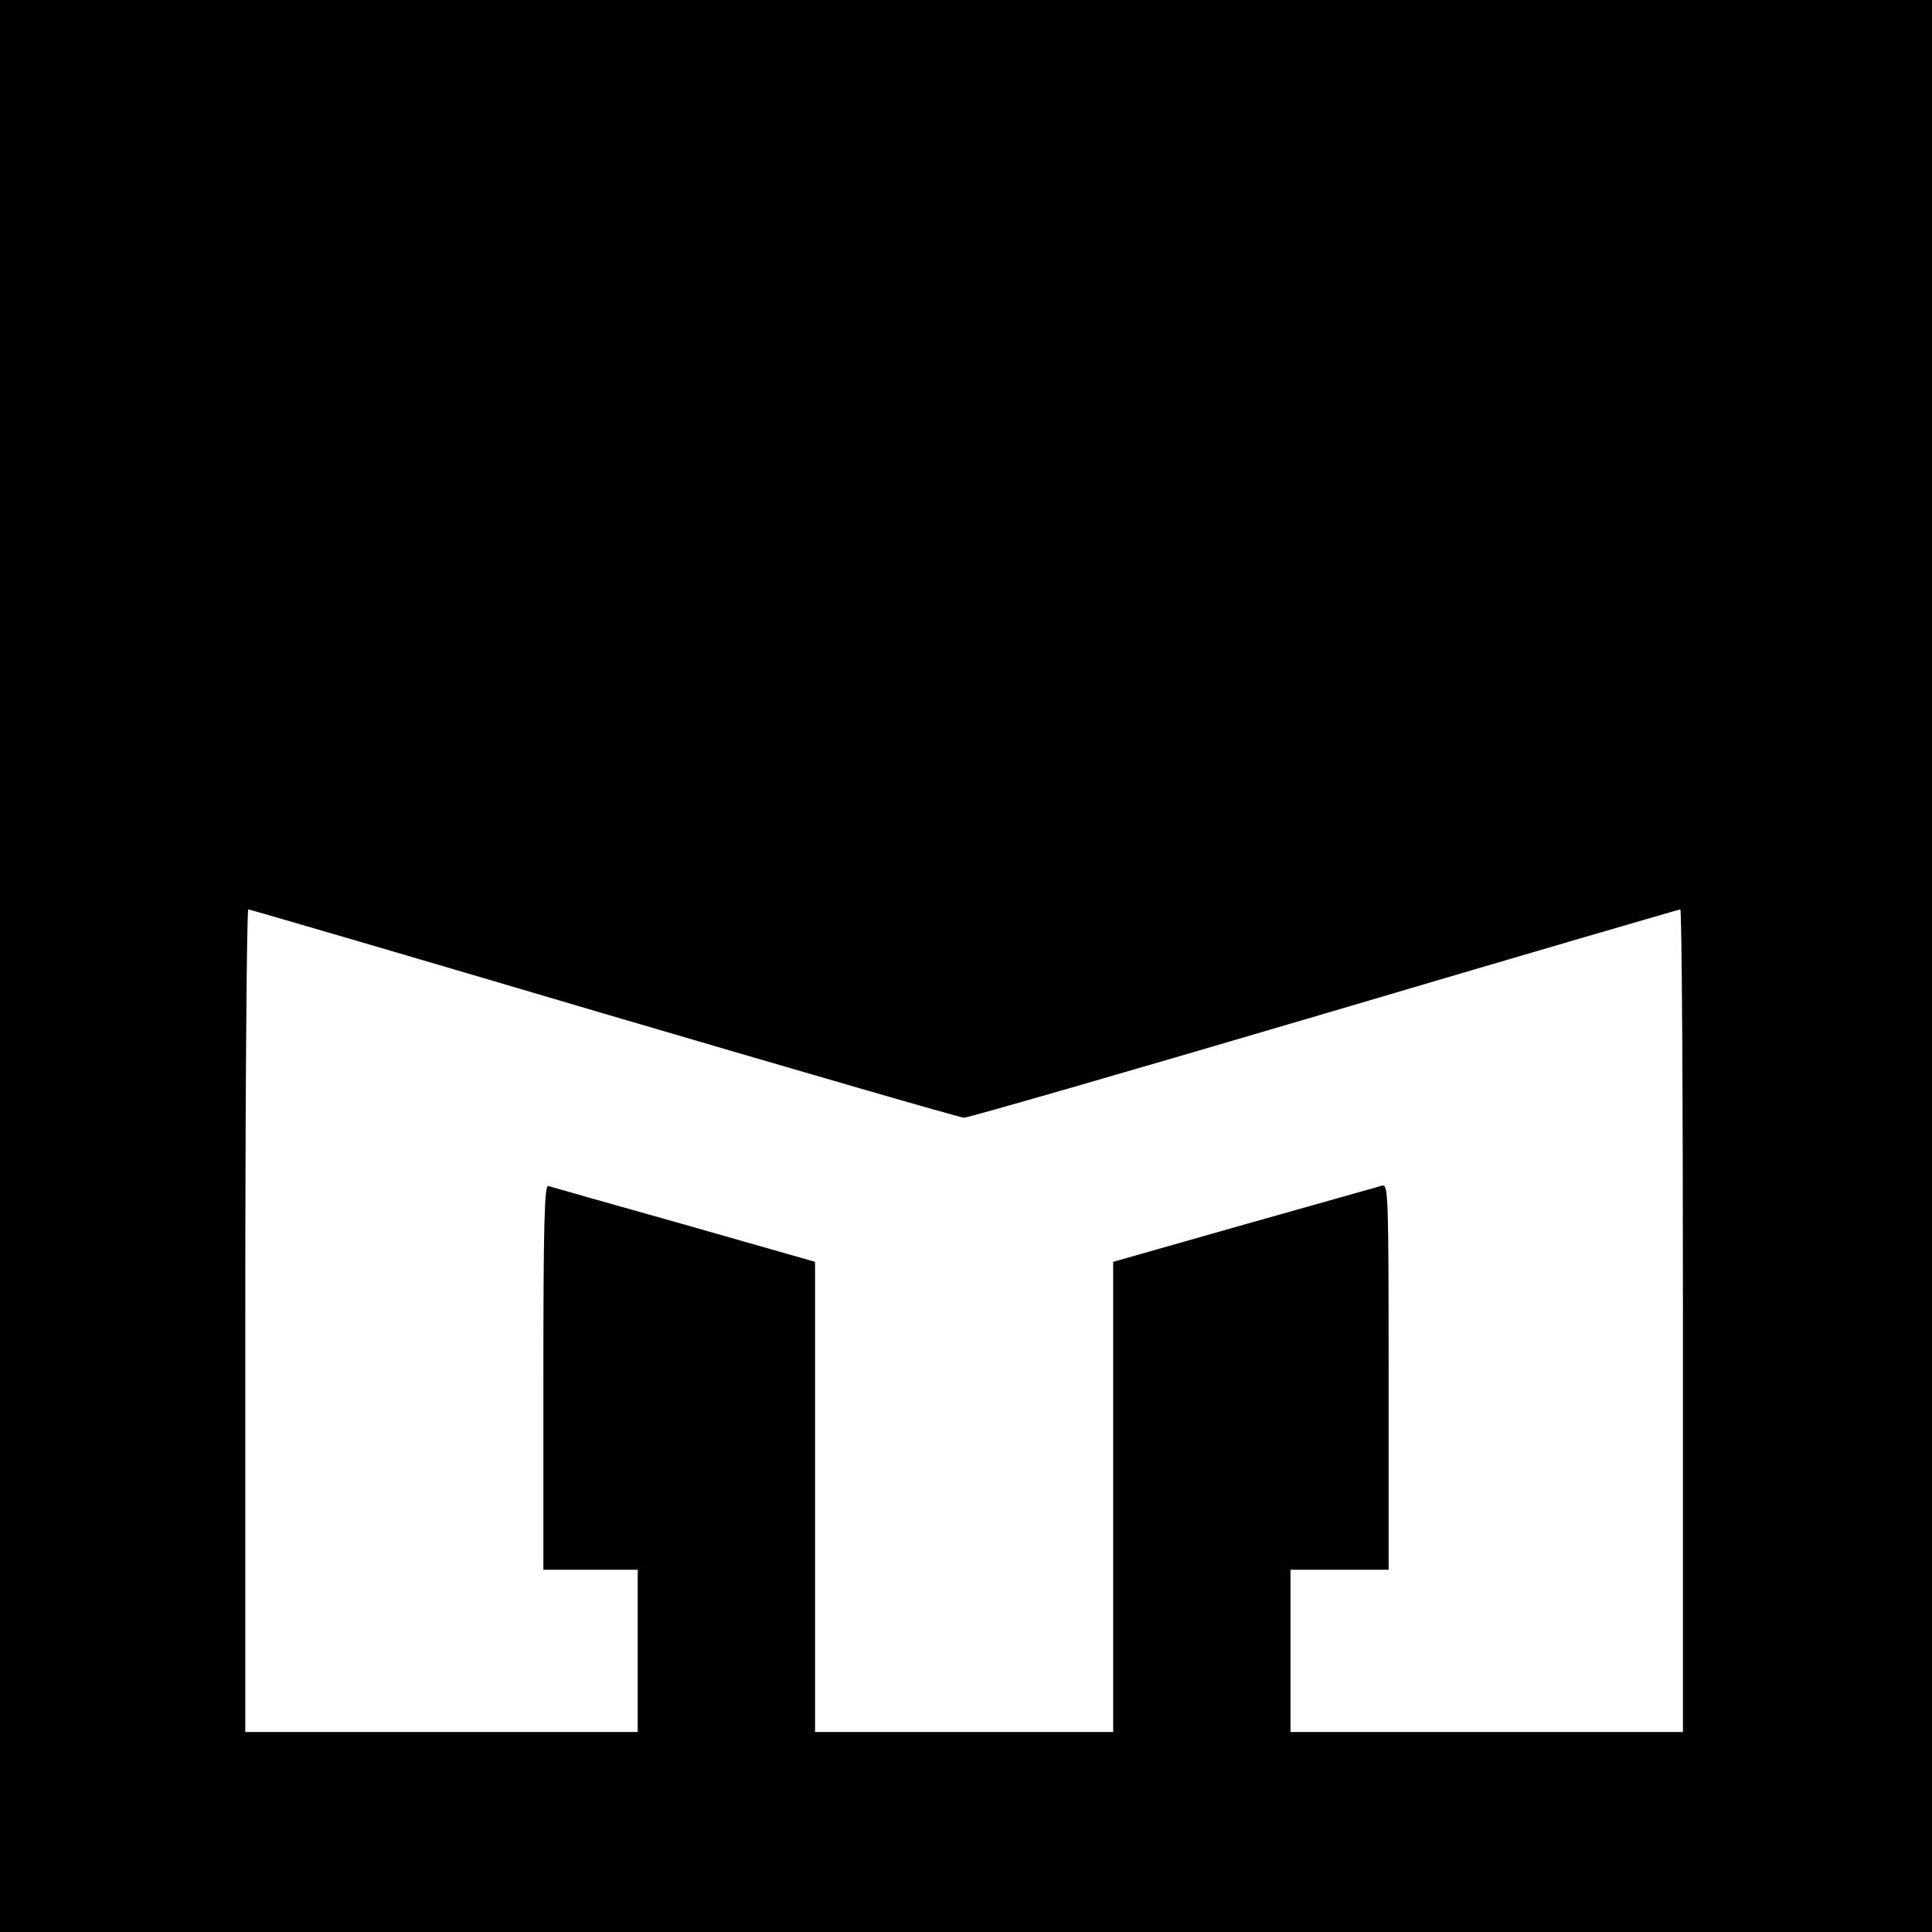 <?xml version="1.0" standalone="no"?>
<!DOCTYPE svg PUBLIC "-//W3C//DTD SVG 20010904//EN"
 "http://www.w3.org/TR/2001/REC-SVG-20010904/DTD/svg10.dtd">
<svg version="1.0" xmlns="http://www.w3.org/2000/svg"
 width="512pt" height="512pt" viewBox="0 0 512 512"
 preserveAspectRatio="xMidYMid meet">
<g transform="translate(0,512) scale(0.1,-0.1)"
fill="#000000" stroke="none">
<path d="M0 2560 l0 -2560 2560 0 2560 0 0 2560 0 2560 -2560 0 -2560 0 0
-2560z m1600 -126 c514 -151 944 -276 955 -276 11 0 441 124 956 276 514 152
939 276 942 276 4 0 7 -490 7 -1090 l0 -1090 -520 0 -520 0 0 215 0 215 130 0
130 0 0 511 c0 482 -1 511 -17 507 -10 -3 -174 -49 -365 -103 l-348 -99 0
-623 0 -623 -395 0 -395 0 0 623 0 623 -347 99 c-192 54 -354 100 -360 102
-10 4 -13 -101 -13 -506 l0 -511 125 0 125 0 0 -215 0 -215 -520 0 -520 0 0
1090 c0 600 4 1090 8 1090 4 0 428 -124 942 -276z"/>
</g>
</svg>
